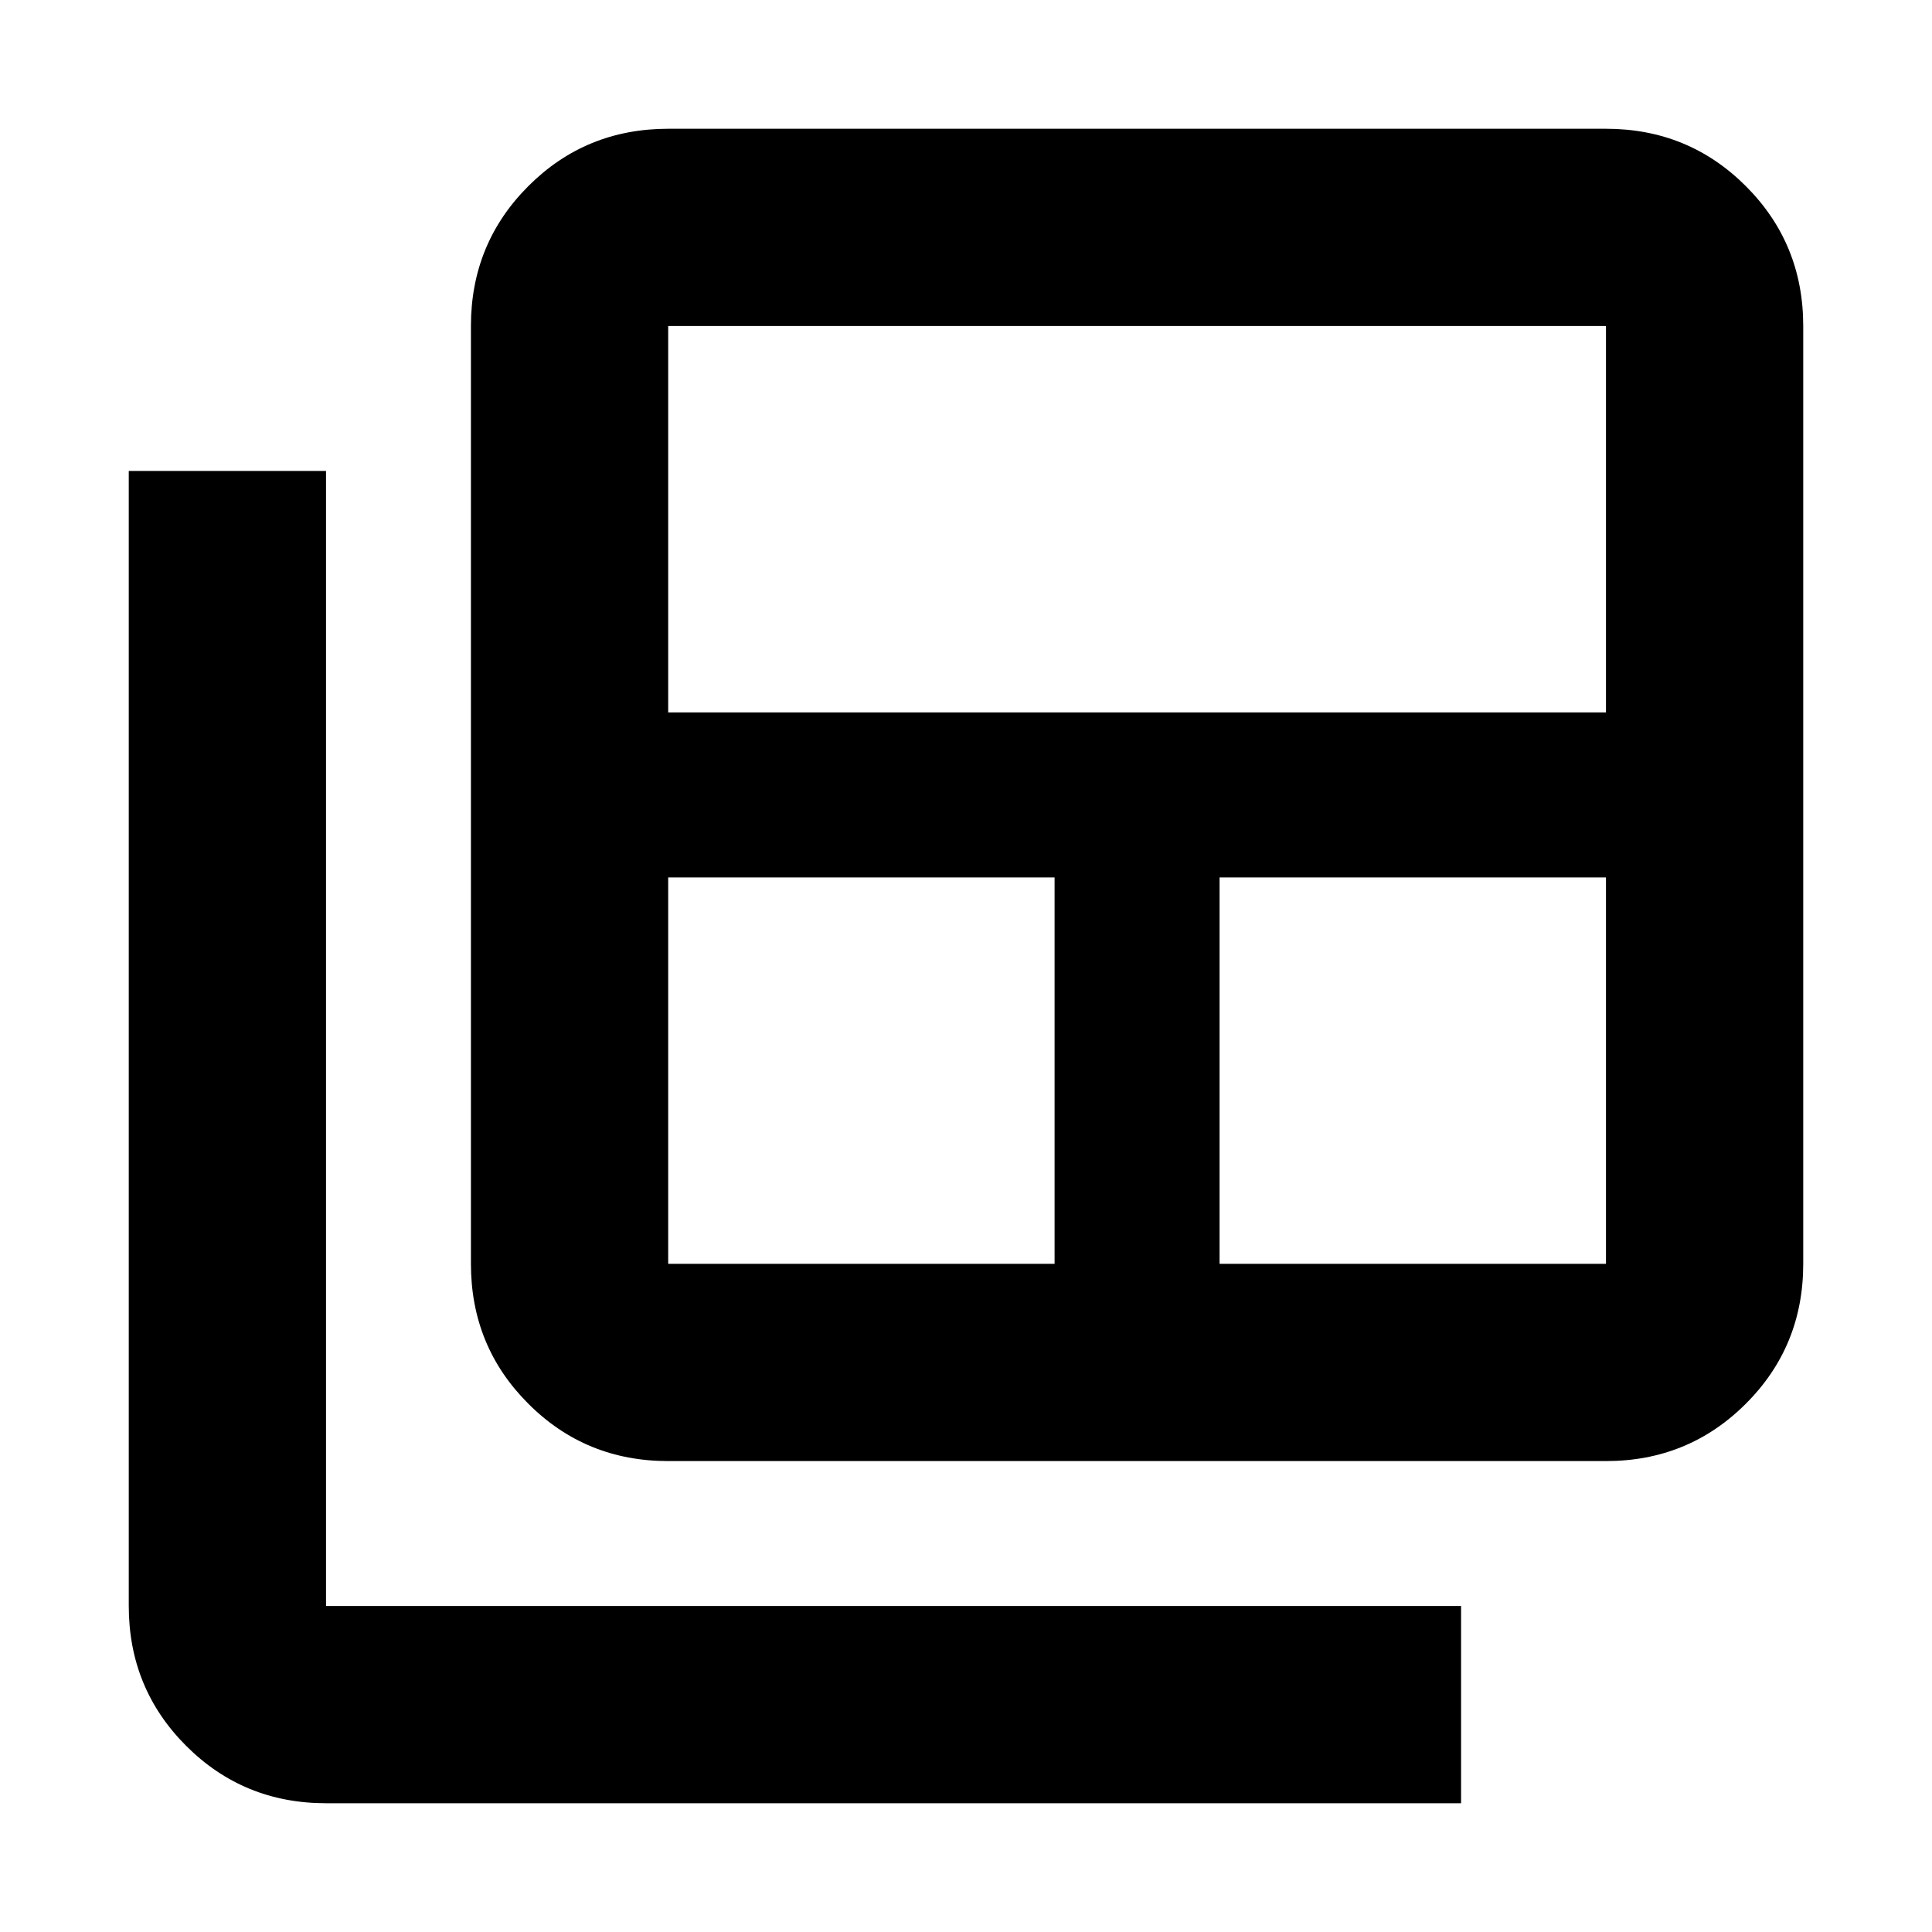 <svg xmlns="http://www.w3.org/2000/svg" height="20" width="20"><path d="M6.917 13.083h4v-4h-4v4Zm0-5.708h9.708v-4H6.917Zm5.708 5.708h4v-4h-4Zm-5.708 2.042q-.855 0-1.448-.594-.594-.593-.594-1.448V3.375q0-.854.594-1.448.593-.594 1.448-.594h9.708q.854 0 1.448.594t.594 1.448v9.708q0 .855-.594 1.448-.594.594-1.448.594Zm-3.542 3.542q-.854 0-1.448-.594t-.594-1.448V4.875h2.042v11.75h11.75v2.042Z"/></svg>
